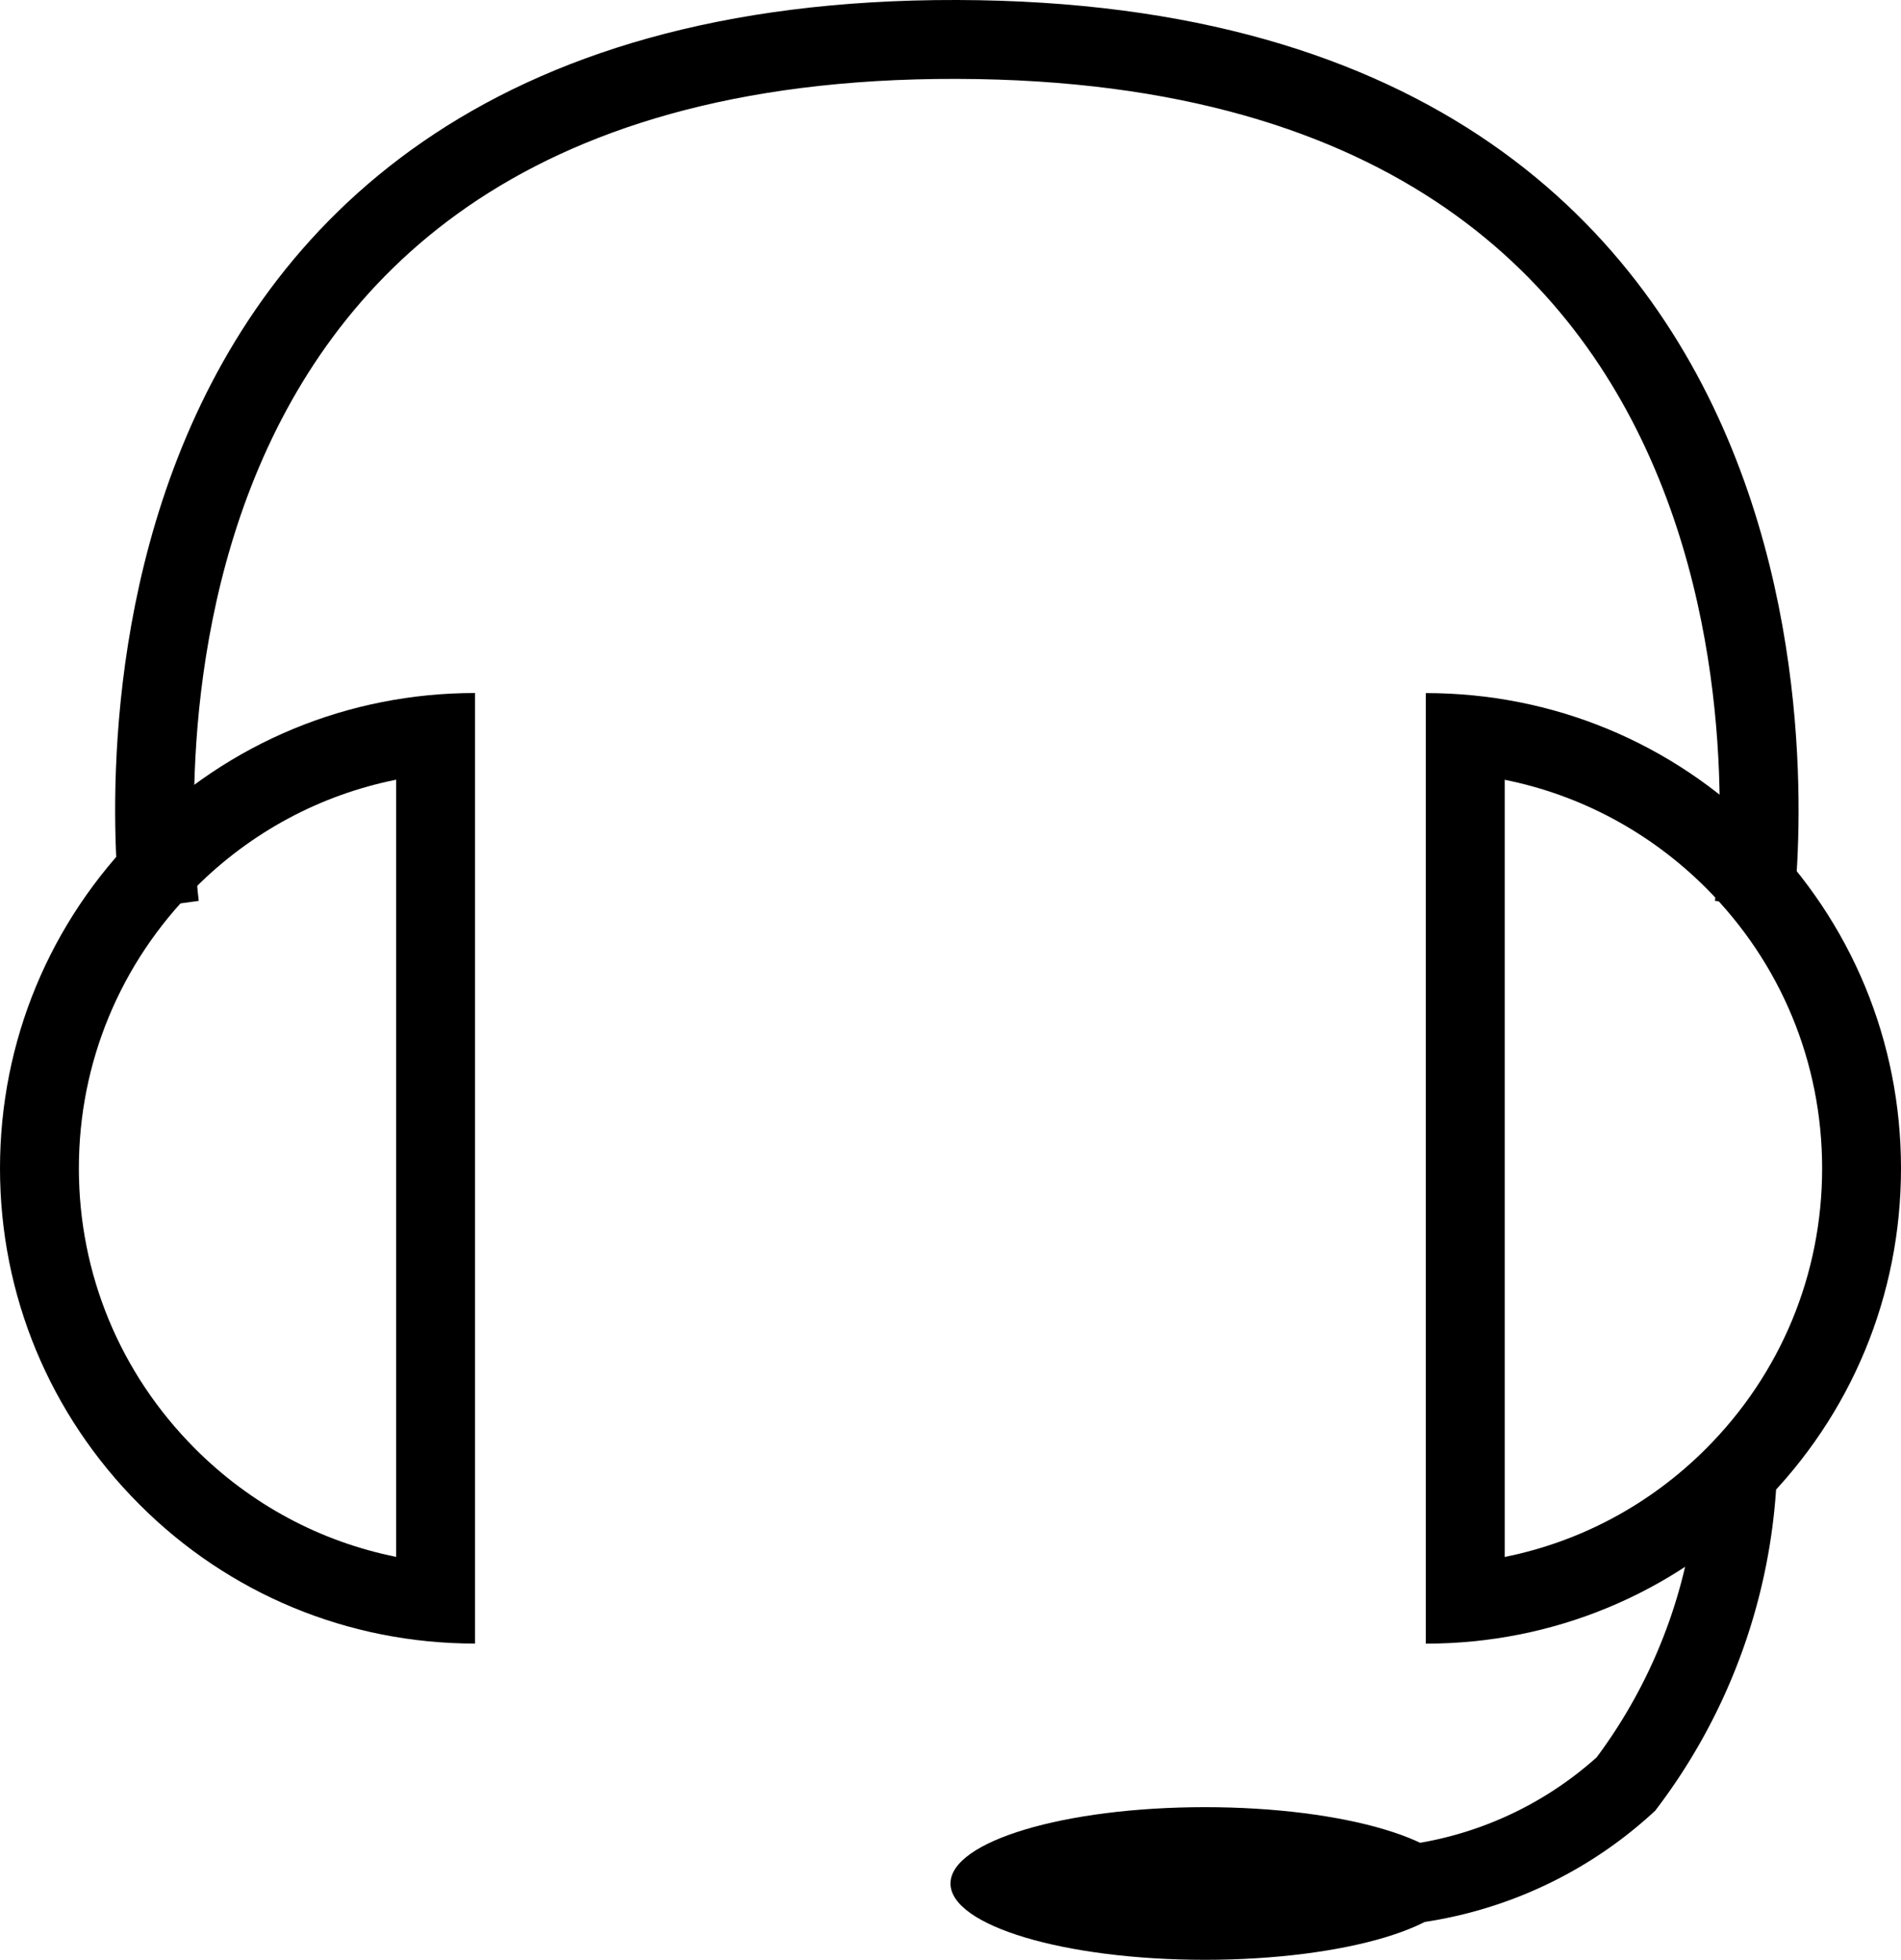 <svg xmlns="http://www.w3.org/2000/svg" width="24.104" height="24.844" viewBox="0 0 24.104 24.844">
  <g id="Group_13704" data-name="Group 13704" transform="translate(-192 -399.5)">
    <g id="Path_17469" data-name="Path 17469" transform="translate(-17388 -8343.717)" fill="none">
      <path d="M17586.023,8764.052h0a6.025,6.025,0,0,1,0-12.05v12.05Z" stroke="none"/>
      <path d="M 17585.023 8762.953 L 17585.023 8753.101 C 17584.062 8753.294 17583.182 8753.764 17582.475 8754.472 C 17581.523 8755.425 17581 8756.688 17581 8758.027 C 17581 8759.367 17581.523 8760.629 17582.473 8761.581 C 17583.18 8762.289 17584.062 8762.76 17585.023 8762.953 M 17586.023 8764.052 C 17584.418 8764.052 17582.902 8763.426 17581.766 8762.287 C 17580.629 8761.148 17580 8759.635 17580 8758.027 C 17580 8756.419 17580.629 8754.905 17581.766 8753.766 C 17582.902 8752.628 17584.418 8752.002 17586.023 8752.002 L 17586.023 8764.052 Z" stroke="none" fill="#000"/>
    </g>
    <g id="Path_17468" data-name="Path 17468" transform="translate(216.104 420.336) rotate(180)" fill="none">
      <path d="M6.025,0h0A6.025,6.025,0,0,0,1.765,10.286a5.987,5.987,0,0,0,4.26,1.764V0Z" stroke="none"/>
      <path d="M 5.025 1.099 C 4.065 1.292 3.181 1.763 2.473 2.471 C 1.523 3.421 1 4.684 1 6.025 C 1 7.367 1.523 8.629 2.472 9.579 C 3.181 10.287 4.064 10.758 5.025 10.951 L 5.025 1.099 M 6.024 3.814697265625e-06 L 6.025 0 L 6.025 12.05 C 4.416 12.05 2.903 11.424 1.765 10.286 C 0.627 9.147 1.9073486328125e-06 7.634 1.9073486328125e-06 6.025 C 1.9073486328125e-06 4.416 0.627 2.903 1.765 1.764 C 2.903 0.627 4.416 3.814697265625e-06 6.024 3.814697265625e-06 Z" stroke="none" fill="#000"/>
    </g>
    <path id="Path_17465" data-name="Path 17465" d="M-.115-7.463S-1.632-18.479,9.994-18.451,20.1-7.463,20.1-7.463" transform="translate(194.14 418.451)" fill="none" stroke="#000" stroke-width="1"/>
    <g id="Path_17467" data-name="Path 17467" transform="translate(204.052 422.409)" fill="none">
      <path d="M3.226,0C5.007,0,6.451.433,6.451.968s-1.444.968-3.226.968S0,1.5,0,.968,1.444,0,3.226,0Z" stroke="none"/>
      <path d="M 3.226 -2.145767211914062e-06 C 5.007 -2.145767211914062e-06 6.451 0.433 6.451 0.968 C 6.451 1.502 5.007 1.935 3.226 1.935 C 1.444 1.935 -4.76837158203125e-07 1.502 -4.76837158203125e-07 0.968 C -4.76837158203125e-07 0.433 1.444 -2.145767211914062e-06 3.226 -2.145767211914062e-06 Z" stroke="none" fill="#000"/>
    </g>
    <path id="Path_17466" data-name="Path 17466" d="M6.086,0A7.022,7.022,0,0,1,4.67,3.975,5,5,0,0,1,1.3,5.285" transform="translate(207.946 418.141)" fill="none" stroke="#000" stroke-width="1"/>
  </g>
</svg>

